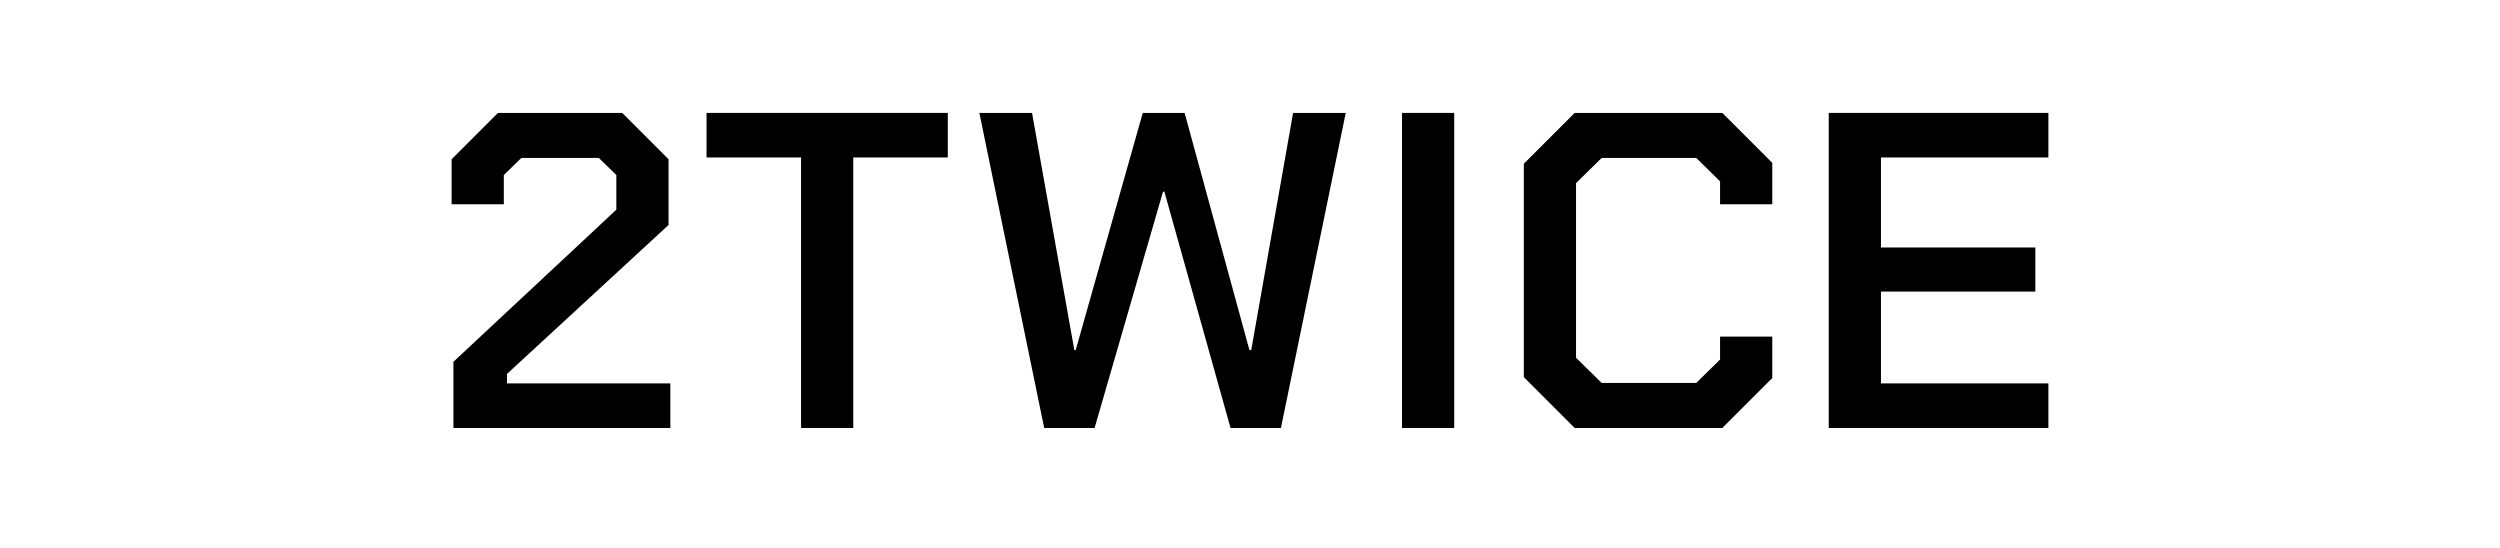 <svg width="155" height="34" viewBox="0 0 155 34" fill="none" xmlns="http://www.w3.org/2000/svg">
<path d="M113.382 7H127V9.763H116.619V15.344H126.191V18.078H116.619V23.771H127V26.534H113.382V7Z" fill="currentColor"/>
<path d="M94.477 23.381V10.153L97.63 7H106.783L109.881 10.098V12.665H106.644V11.242L105.165 9.791H99.305L97.714 11.353V22.181L99.305 23.743H105.165L106.644 22.292V20.869H109.881V23.436L106.783 26.534H97.63L94.477 23.381Z" fill="currentColor"/>
<path d="M86.925 7H90.162V26.534H86.925V7Z" fill="currentColor"/>
<path d="M60.721 7H63.986L66.609 21.706H66.693L70.851 7H73.446L77.465 21.706H77.576L80.172 7H83.436L79.418 26.534H76.293L72.191 11.883H72.107L67.865 26.534H64.74L60.721 7Z" fill="currentColor"/>
<path d="M49.666 9.763H43.806V7H58.763V9.763H52.903V26.534H49.666V9.763Z" fill="currentColor"/>
<path d="M28.112 22.432L38.213 13V10.851L37.125 9.791H32.325L31.237 10.851V12.665H28V9.874L30.874 7H38.576L41.45 9.874V13.948L31.432 23.185V23.771H41.562V26.534H28.112V22.432Z" fill="currentColor"/>
</svg>
